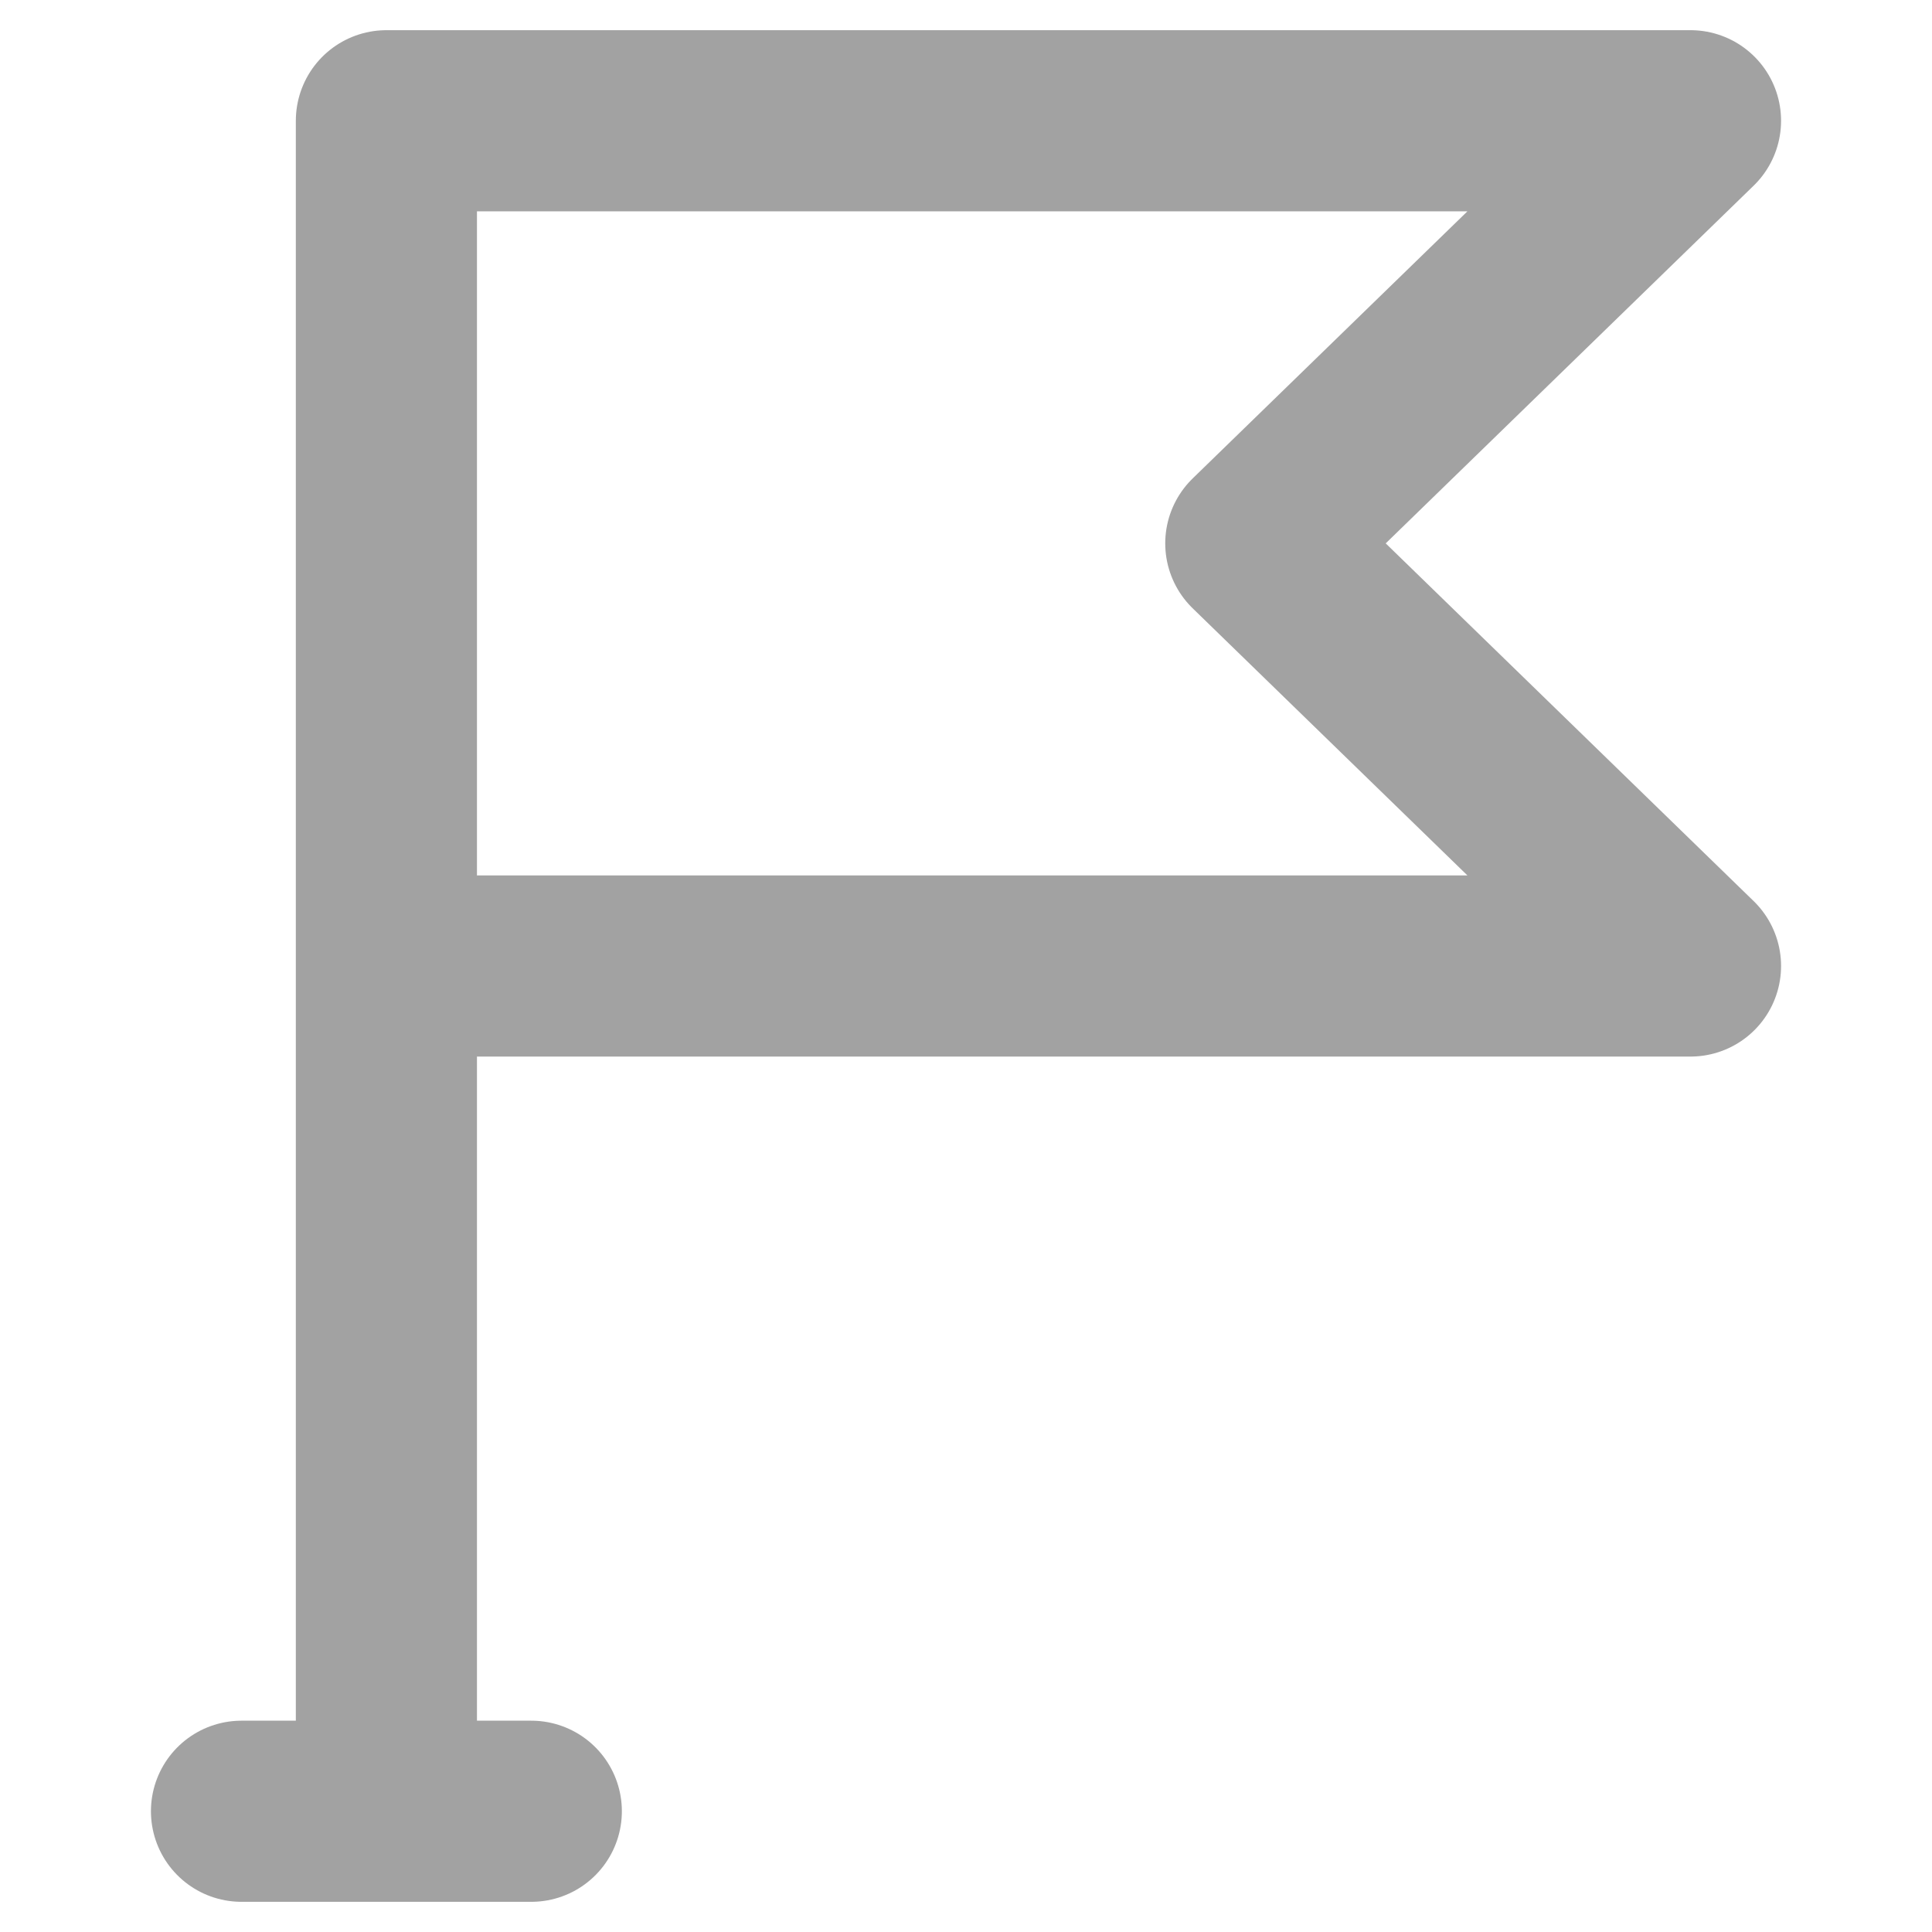 <svg width="16" height="16" viewBox="0 0 16 16" fill="none" xmlns="http://www.w3.org/2000/svg">
<path d="M3.2 15V8M3.2 15H4.4M3.2 15H2M3.2 8V1H14L10.4 4.5L14 8H3.2Z" stroke="#A2A2A2" stroke-width="1.5" stroke-linecap="round" stroke-linejoin="round"/>
</svg>
